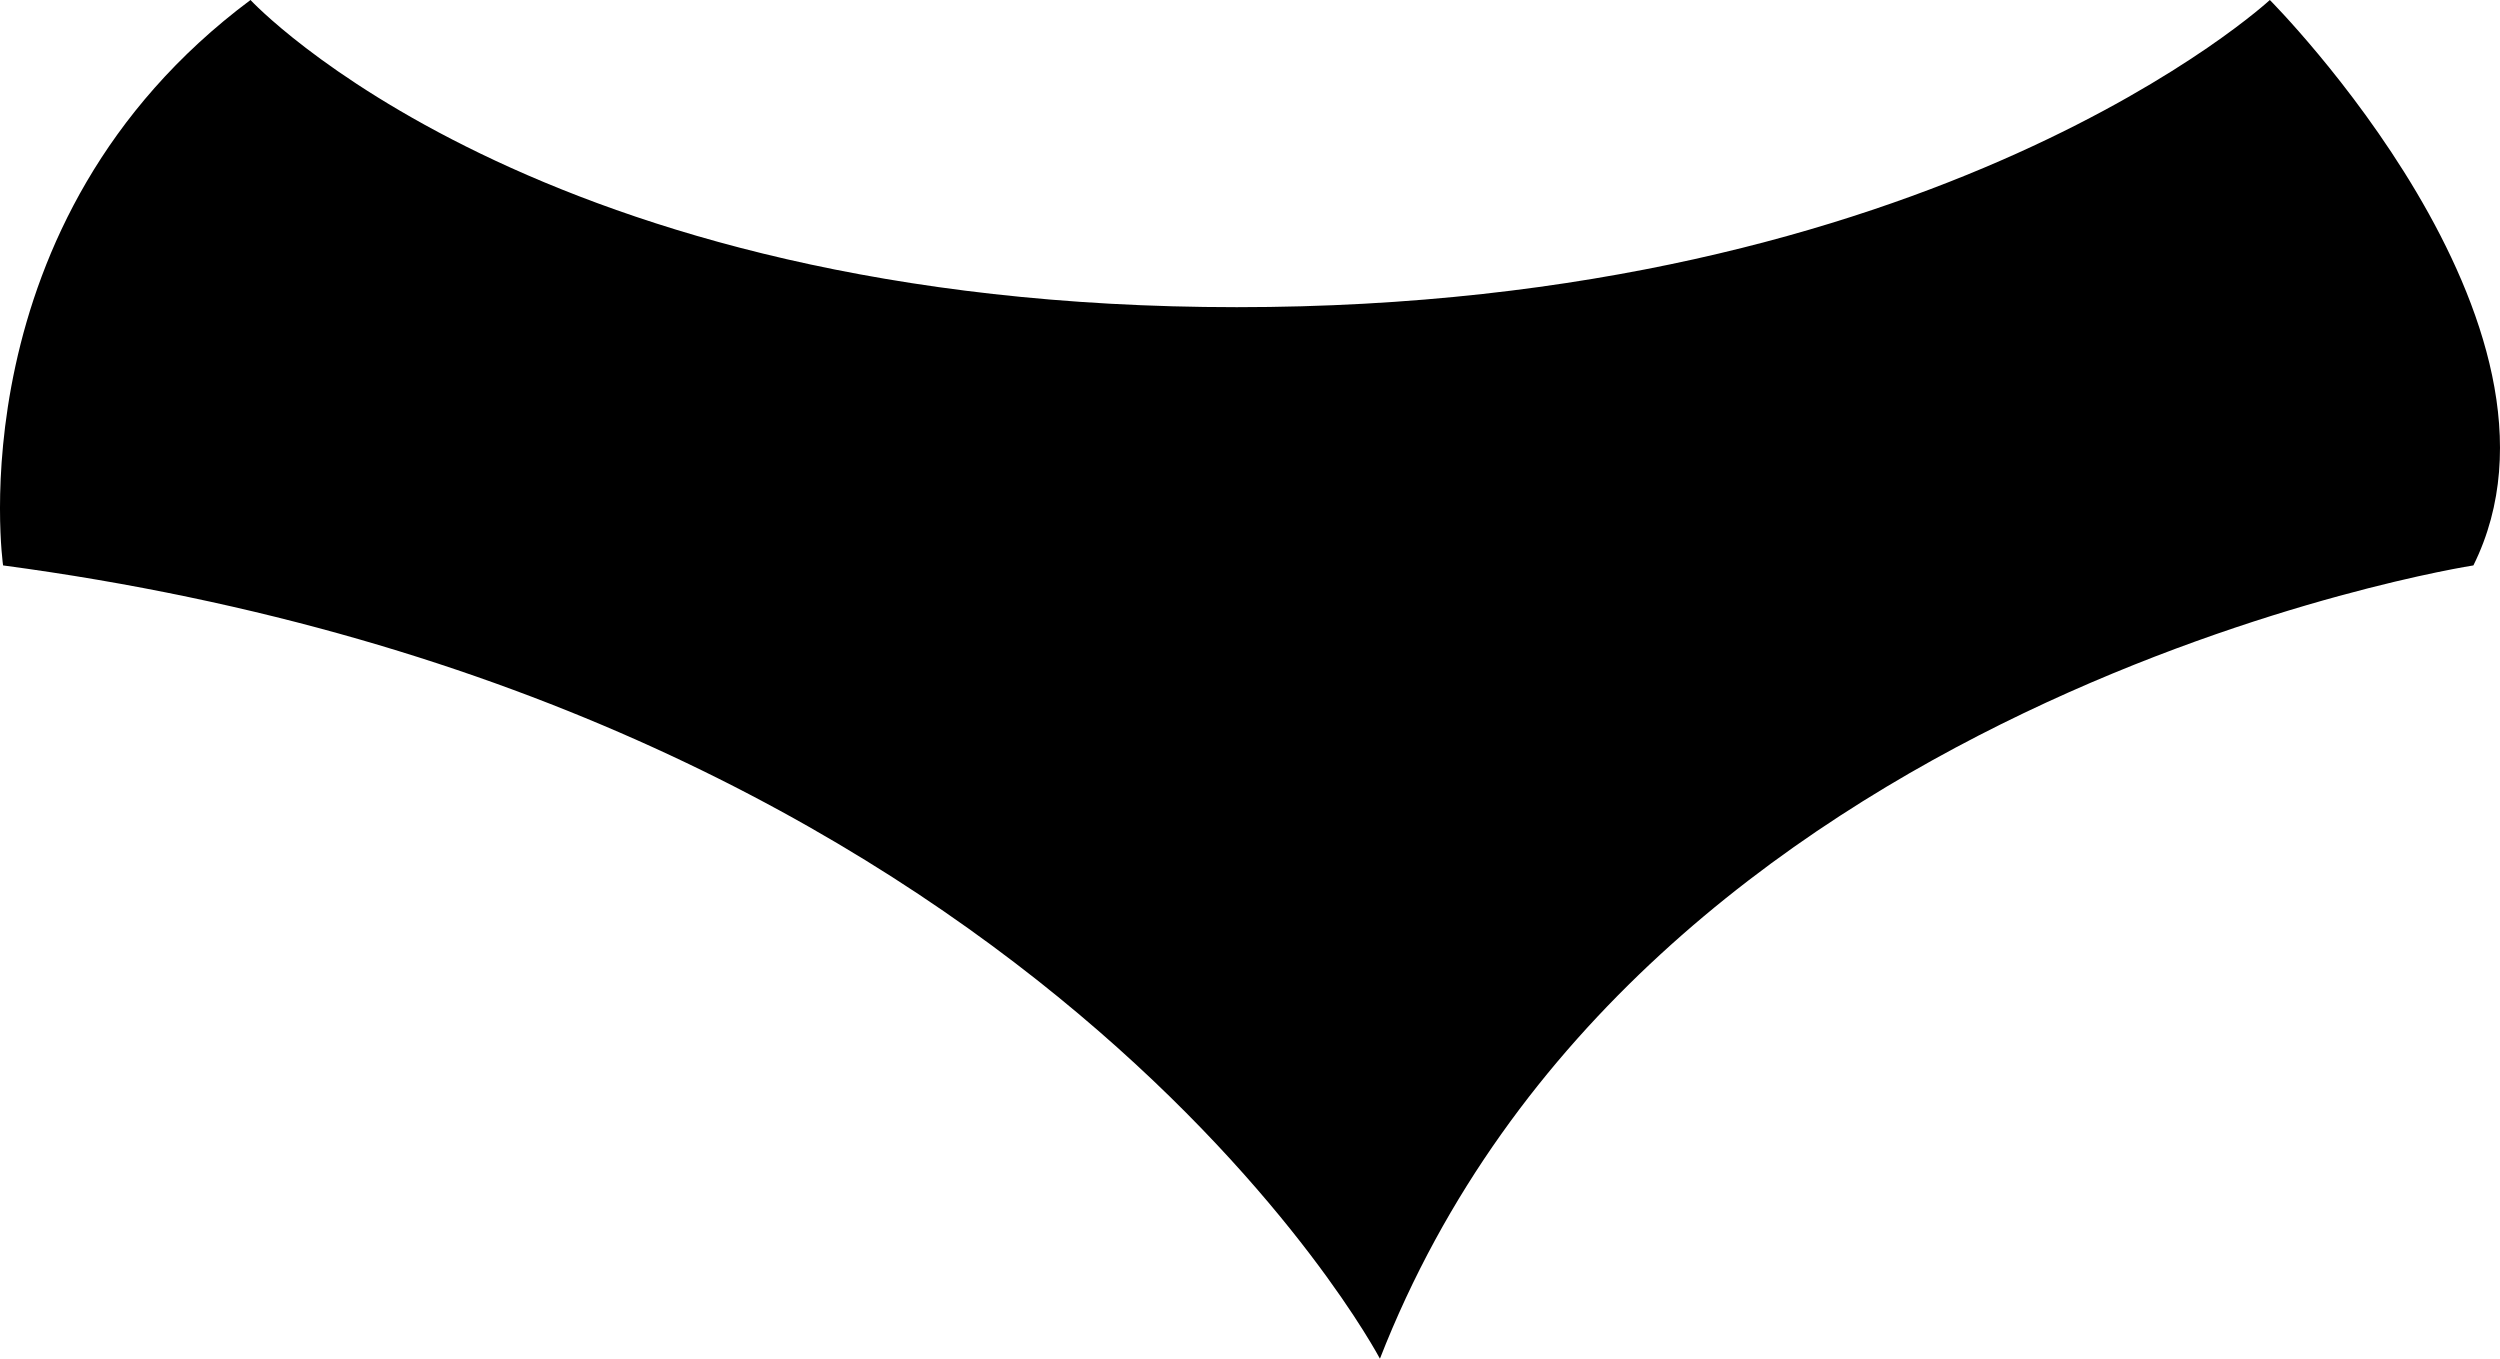<svg width="138" height="75" viewBox="0 0 138 75" fill="none" xmlns="http://www.w3.org/2000/svg">
<path fill-rule="evenodd" clip-rule="evenodd" d="M13.827 0C13.827 0 29.529 16.956 68.271 16.956C107.013 16.956 125.295 0 125.295 0C125.295 0 143.142 17.903 136.531 31.211C136.531 31.211 90.487 38.345 76.172 75C76.172 75 57.137 38.829 0.17 31.211C0.17 31.211 -2.557 12.221 13.827 0Z" fill="black"/>
</svg>
